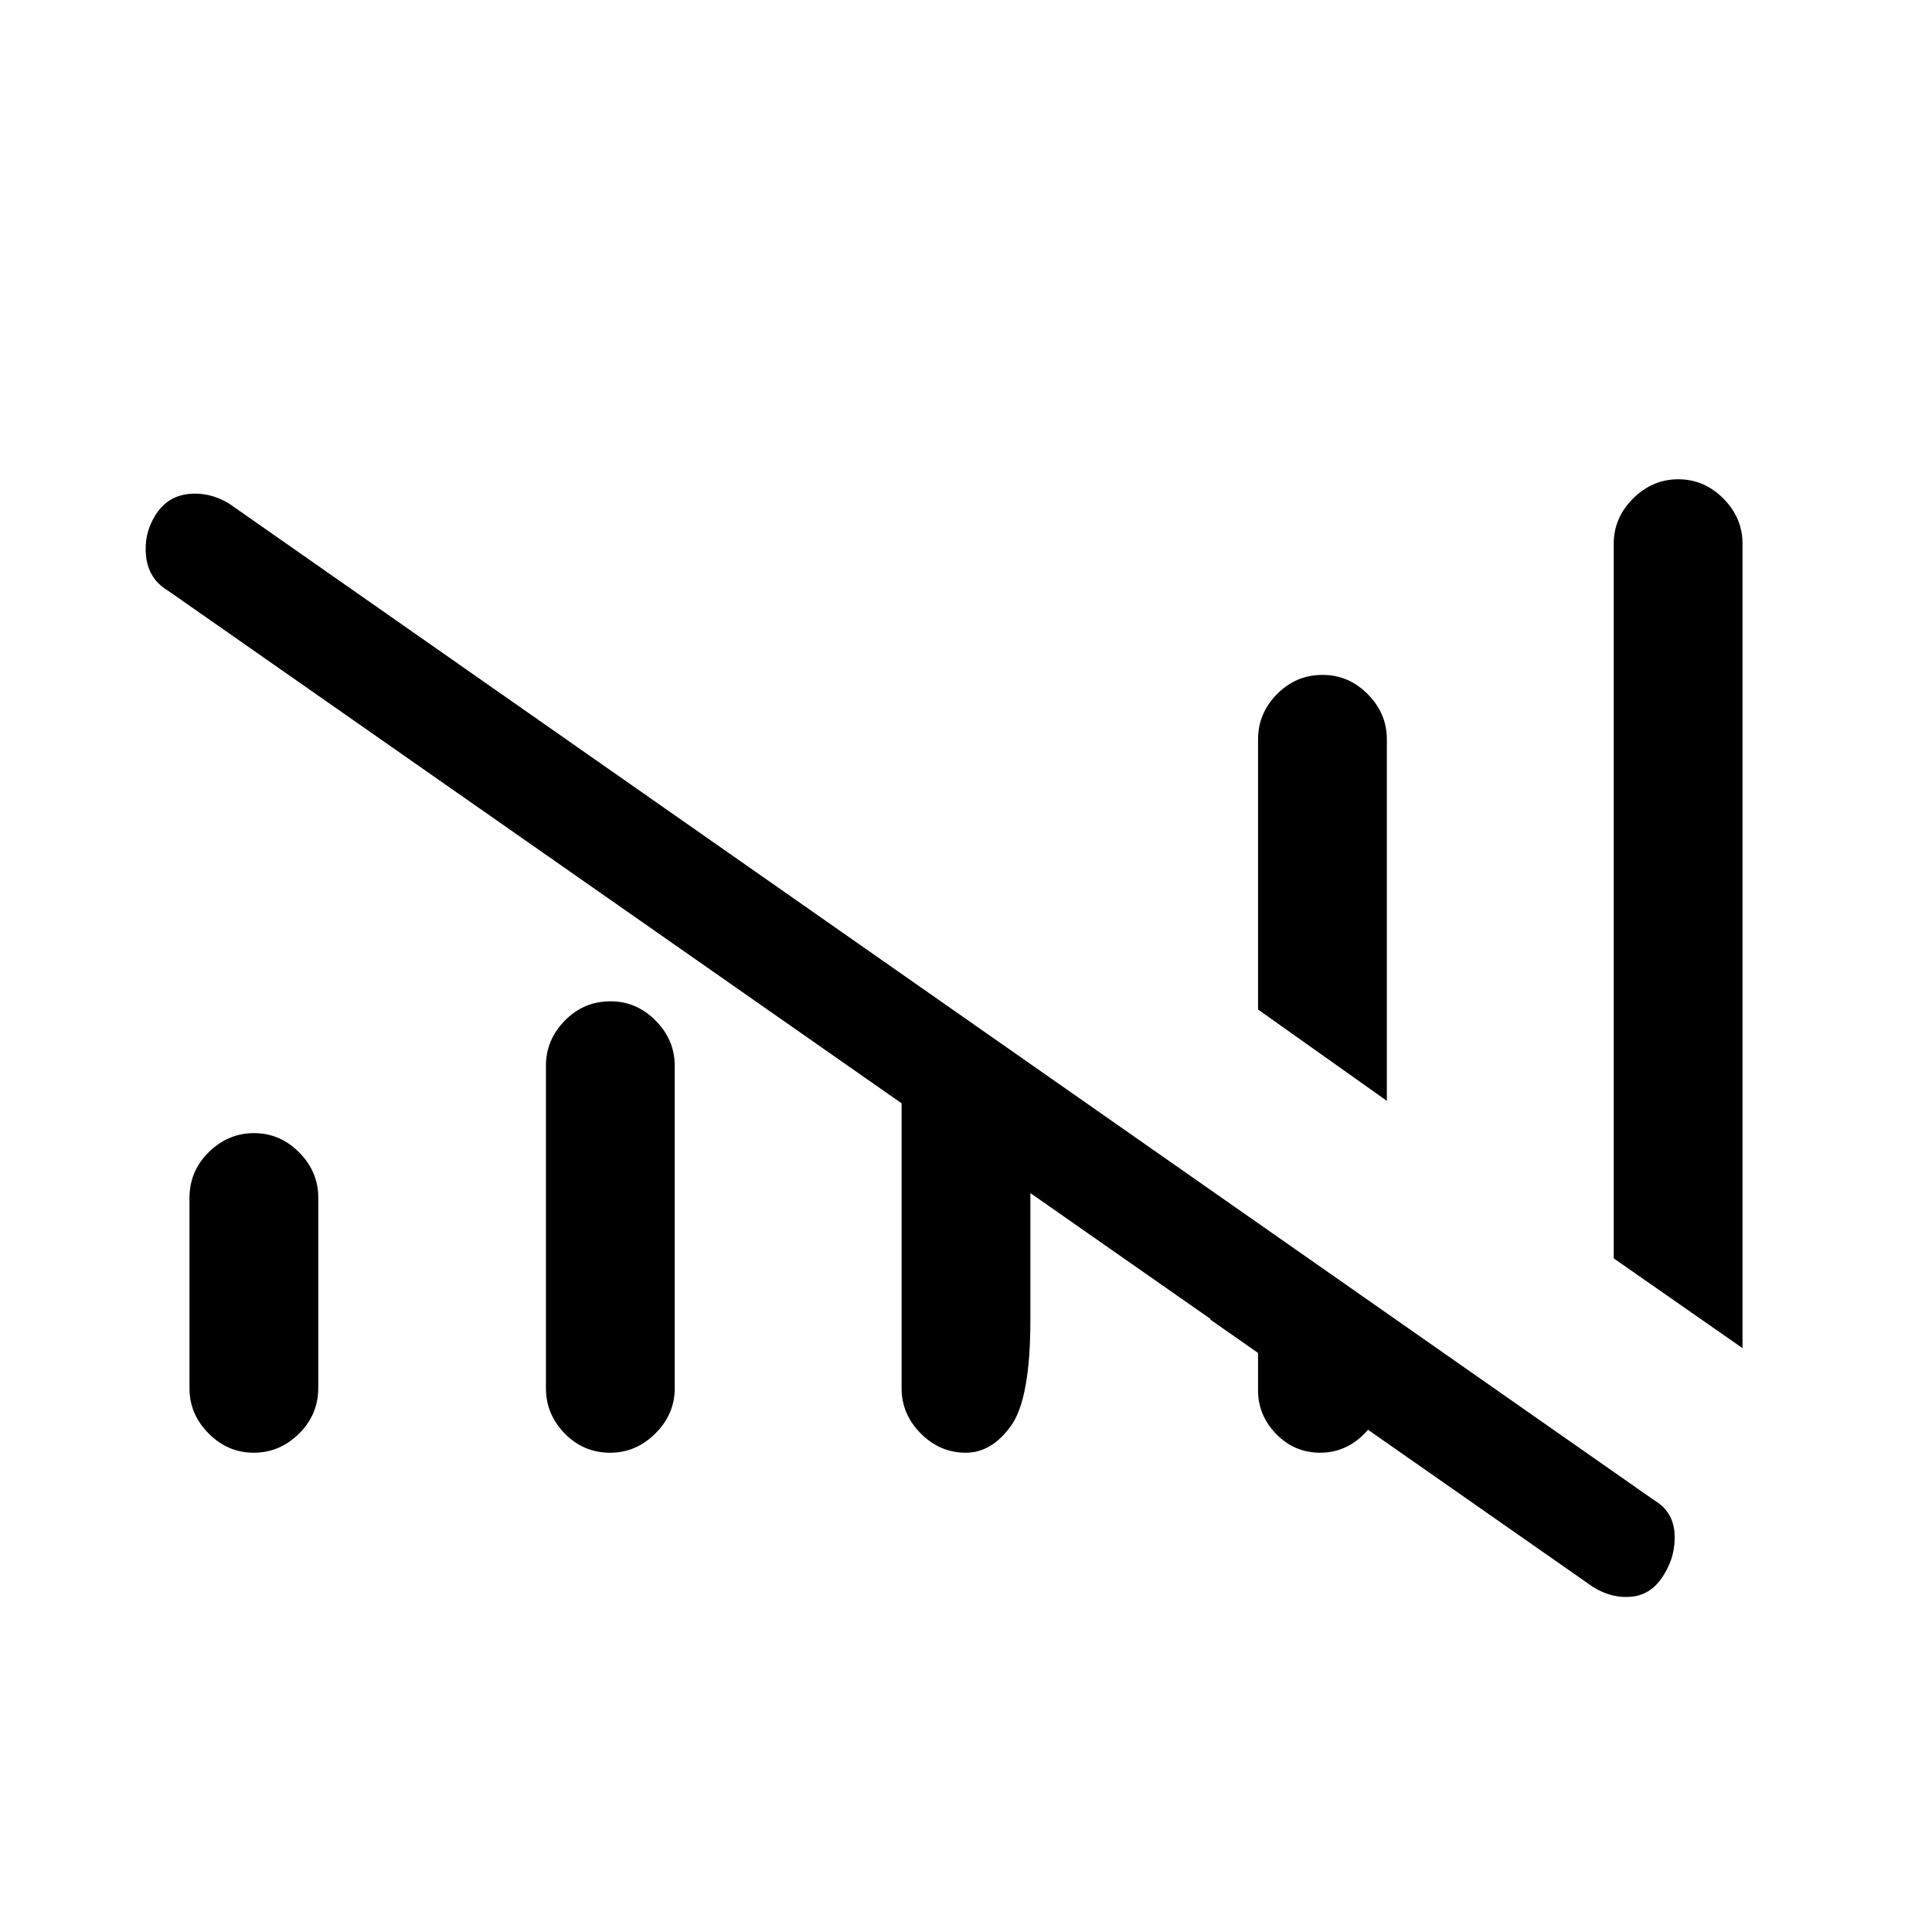 <svg xmlns="http://www.w3.org/2000/svg" height="20" viewBox="0 -960 960 960" width="20"><path d="M448-270.15v-141.62L83.65-666.38q-9.68-5.71-11.03-16.86-1.35-11.14 4.48-20.59t16.31-10.68q10.47-1.22 20.32 4.66l708.12 495.23q9.56 5.63 10.22 16.57.66 10.93-5.22 20.4-5.89 9.84-15.75 11-9.86 1.15-19.45-4.73L601.12-304.5h86v35.35q0 12.43-9.31 21.71-9.31 9.29-21.79 9.29-12.85 0-21.88-9.29-9.02-9.28-9.02-21.71v-18.97L512-367.15v62.83q0 39.32-9.6 52.74-9.6 13.43-22.49 13.43-12.89 0-22.4-9.58-9.51-9.57-9.51-22.42Zm-353.85 0v-94.59q0-13.32 9.6-22.77t22.49-9.45q12.89 0 22.4 9.57 9.51 9.58 9.51 22.43v94.58q0 13.33-9.6 22.78-9.6 9.45-22.49 9.45-12.89 0-22.4-9.58-9.51-9.57-9.51-22.42Zm177.12 0v-160.31q0-12.85 9.41-22.43 9.4-9.57 22.68-9.57 12.89 0 22.4 9.57 9.51 9.58 9.51 22.43v160.31q0 12.85-9.6 22.42-9.6 9.58-22.49 9.58-13.28 0-22.59-9.58-9.32-9.57-9.32-22.42ZM689.12-413l-64-45.38v-134.27q0-12.86 9.4-22.43 9.41-9.57 22.69-9.57 12.89 0 22.4 9.57 9.51 9.57 9.51 22.43V-413Zm176.73 122.88-64-44.61v-355.12q0-12.85 9.6-22.42 9.6-9.58 22.49-9.58 12.89 0 22.4 9.58 9.51 9.57 9.51 22.42v399.73Z"/></svg>